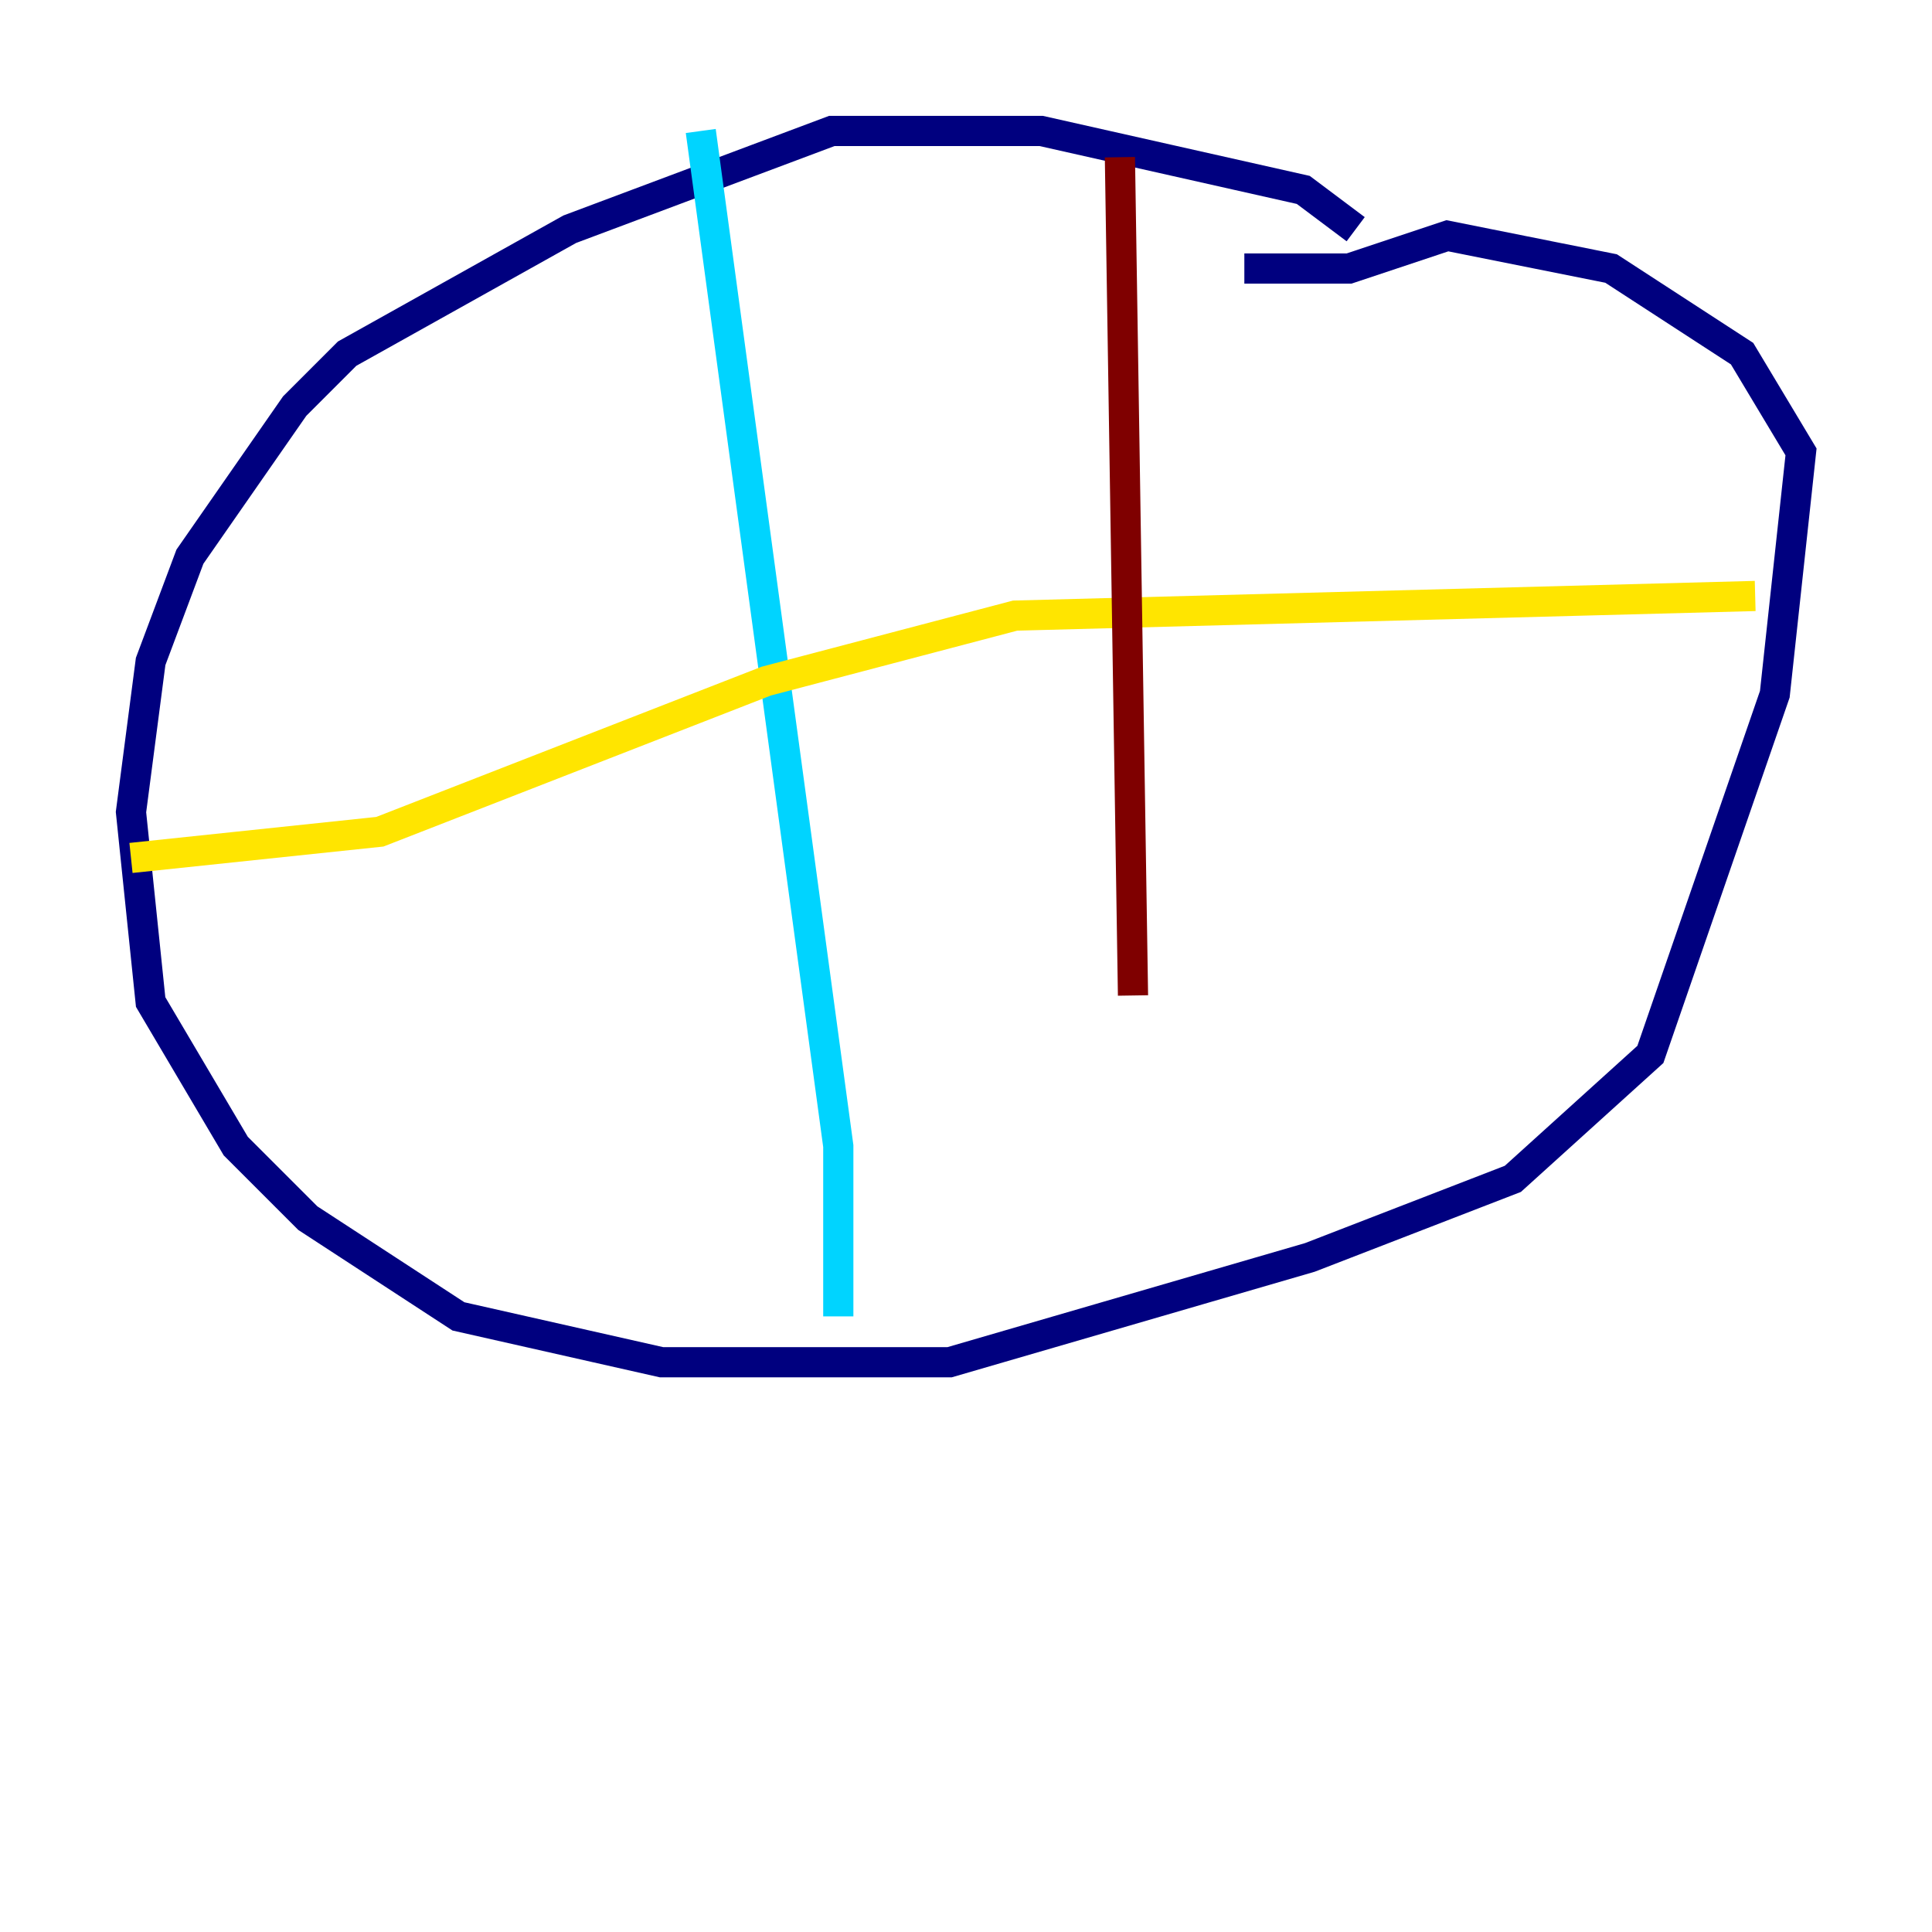 <?xml version="1.0" encoding="utf-8" ?>
<svg baseProfile="tiny" height="128" version="1.2" viewBox="0,0,128,128" width="128" xmlns="http://www.w3.org/2000/svg" xmlns:ev="http://www.w3.org/2001/xml-events" xmlns:xlink="http://www.w3.org/1999/xlink"><defs /><polyline fill="none" points="89.817,15.186 86.346,12.583 68.99,8.678 55.105,8.678 37.749,15.186 22.997,23.43 19.525,26.902 12.583,36.881 9.98,43.824 8.678,53.803 9.98,66.386 15.62,75.932 20.393,80.705 30.373,87.214 43.824,90.251 62.915,90.251 86.78,83.308 100.231,78.102 109.342,69.858 117.586,45.993 119.322,29.939 115.417,23.43 106.739,17.79 95.891,15.62 89.383,17.79 82.441,17.79" stroke="#00007f" stroke-width="2" /><polyline fill="none" points="46.427,8.678 55.539,75.932 55.539,87.214" stroke="#00d4ff" stroke-width="2" /><polyline fill="none" points="8.678,56.841 25.166,55.105 50.766,45.125 67.254,40.786 116.285,39.485" stroke="#ffe500" stroke-width="2" /><polyline fill="none" points="74.197,10.414 75.064,65.953" stroke="#7f0000" stroke-width="2" /></svg>